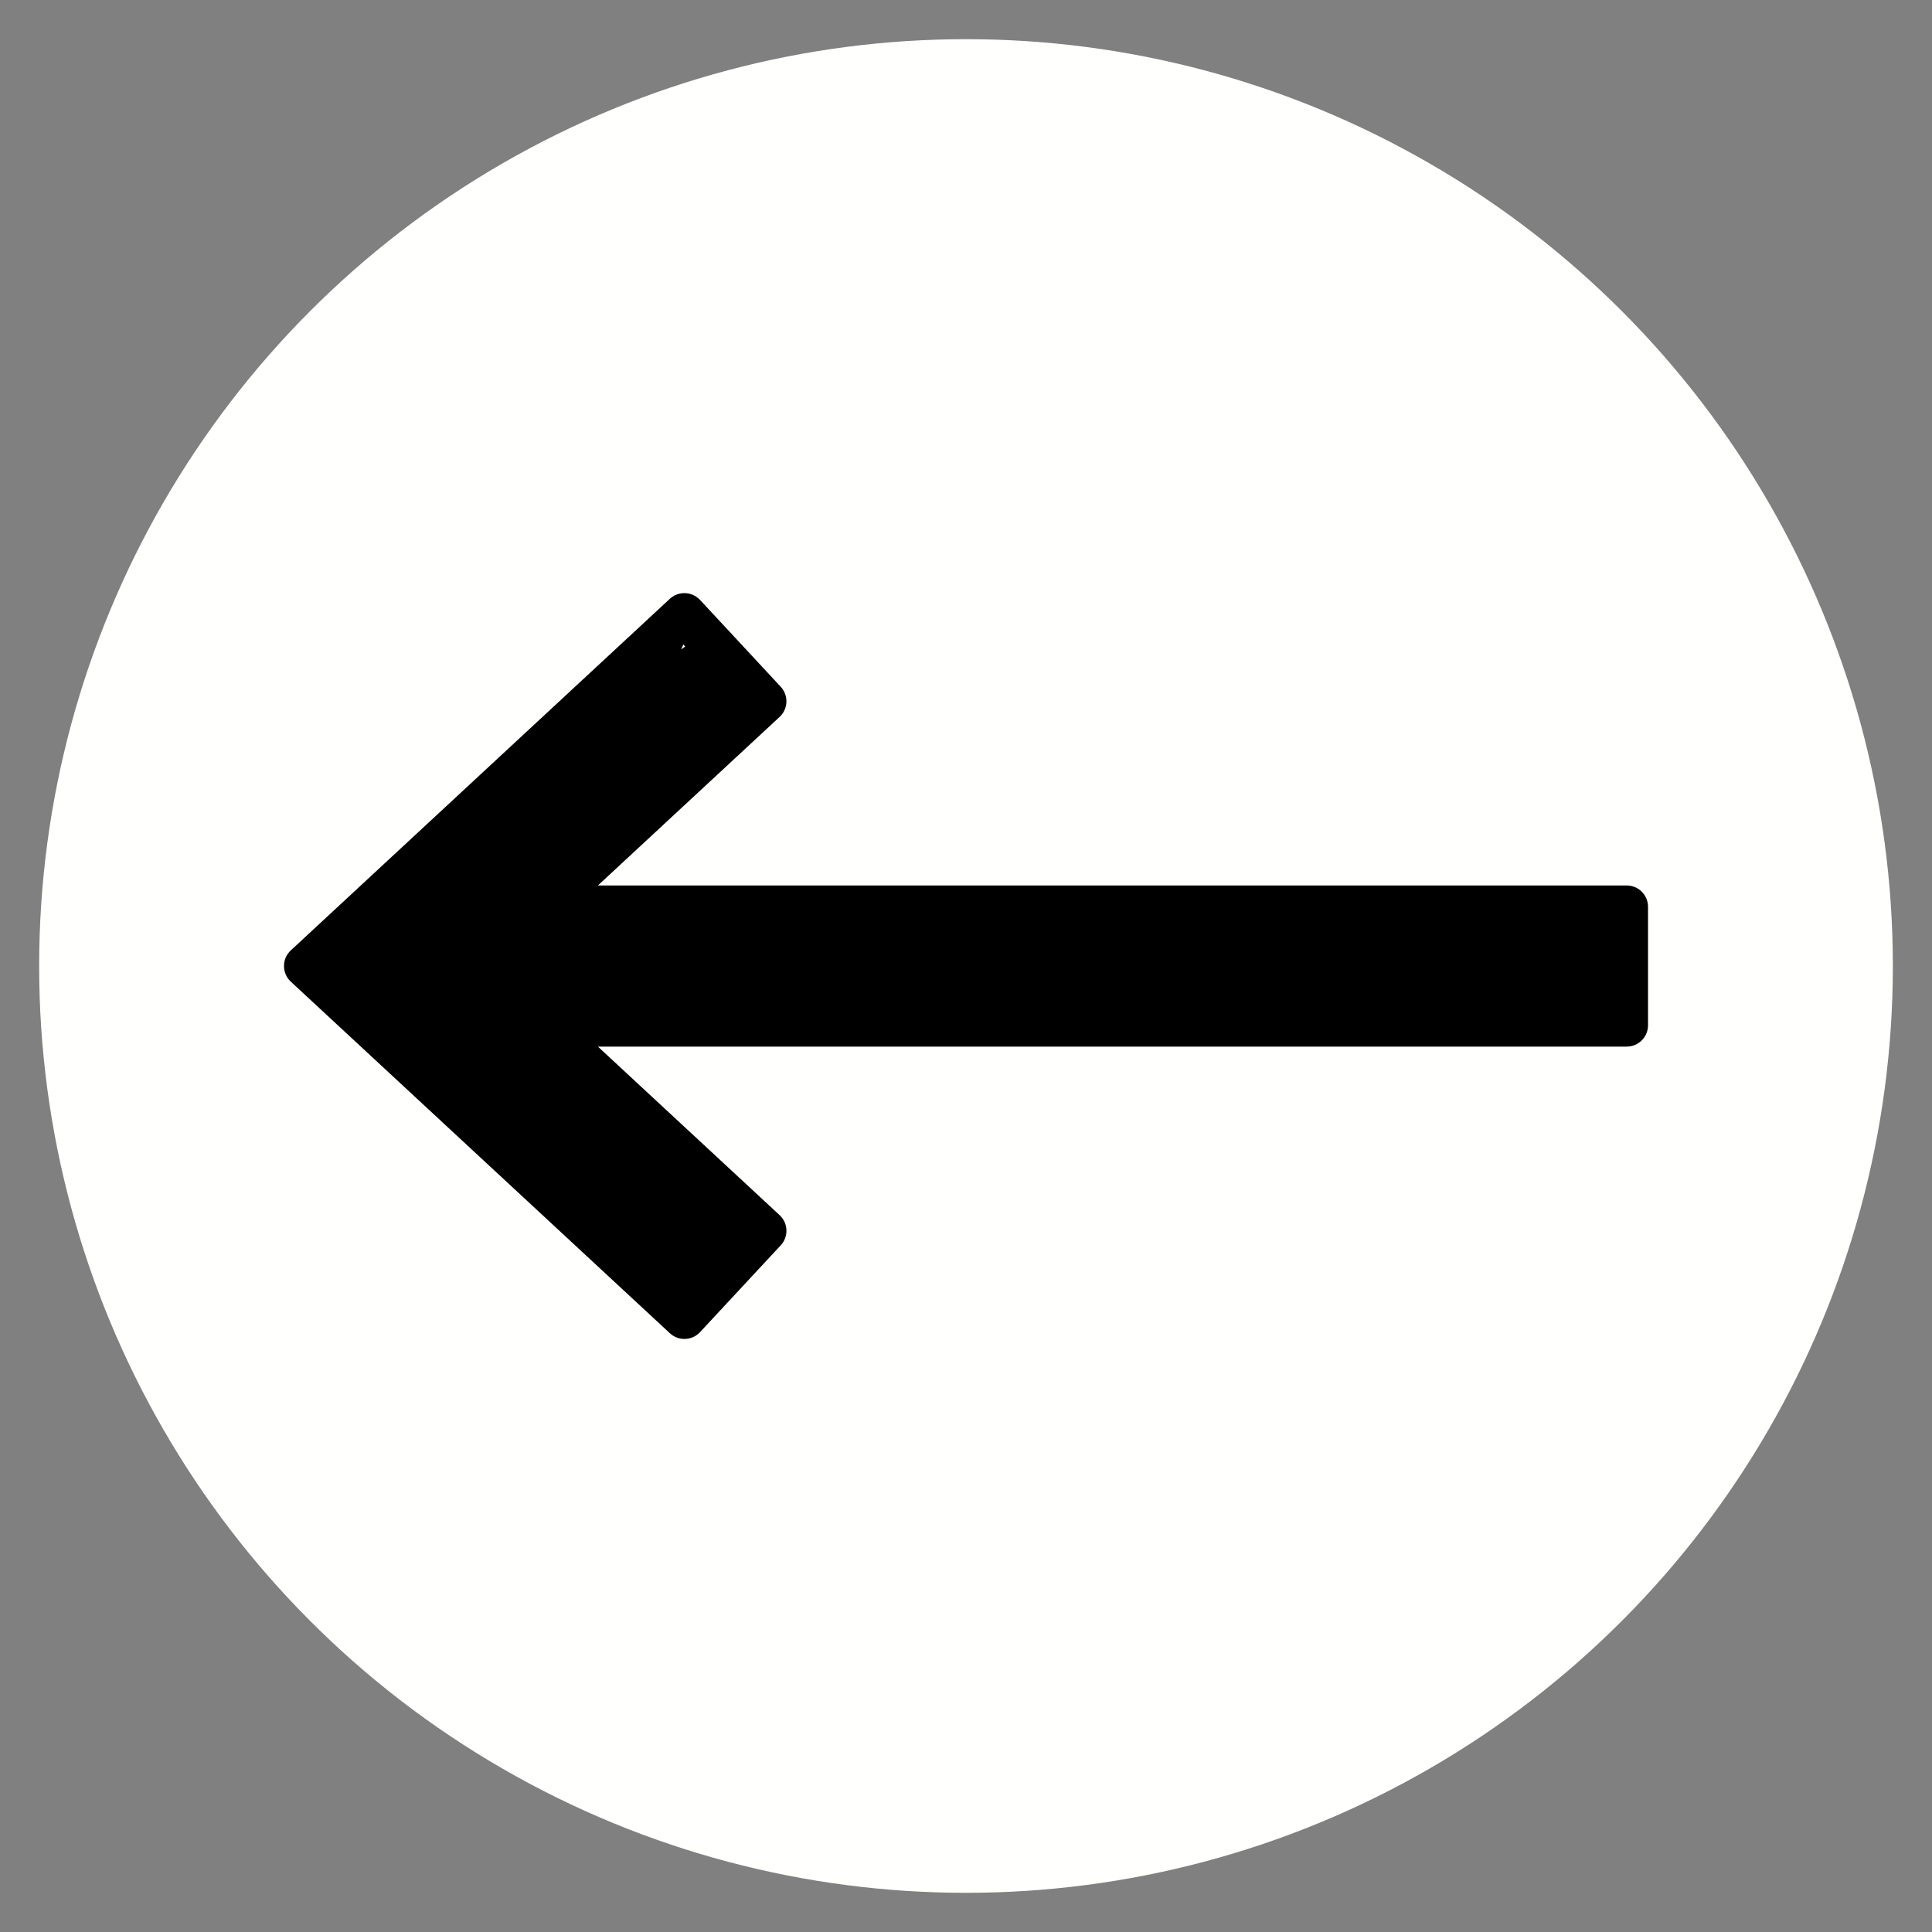 <?xml version="1.0" encoding="UTF-8" standalone="no"?>
<svg
   id="emoji"
   viewBox="0 0 72 72"
   version="1.1"
   sodipodi:docname="back.svg"
   inkscape:version="1.1.2 (0a00cf5339, 2022-02-04)"
   xmlns:inkscape="http://www.inkscape.org/namespaces/inkscape"
   xmlns:sodipodi="http://sodipodi.sourceforge.net/DTD/sodipodi-0.dtd"
   xmlns="http://www.w3.org/2000/svg"
   xmlns:svg="http://www.w3.org/2000/svg">
  <rect x="0" y="0" width="72" height="72" fill="#808080" stroke="none"/>
  <defs
     id="defs2298">
    <linearGradient
       id="linearGradient4804"
       inkscape:swatch="solid">
      <stop
         style="stop-color:#000000;stop-opacity:1;"
         offset="0"
         id="stop4802" />
    </linearGradient>
    <linearGradient
       id="linearGradient4780"
       inkscape:swatch="solid">
      <stop
         style="stop-color:#000000;stop-opacity:1;"
         offset="0"
         id="stop4778" />
    </linearGradient>
  </defs>
  <sodipodi:namedview
     id="namedview2296"
     pagecolor="#ffffff"
     bordercolor="#666666"
     borderopacity="1.0"
     inkscape:pageshadow="2"
     inkscape:pageopacity="0.0"
     inkscape:pagecheckerboard="true"
     showgrid="false"
     inkscape:zoom="10.458333"
     inkscape:cx="36.000001"
     inkscape:cy="36.000001"
     inkscape:window-width="1920"
     inkscape:window-height="1016"
     inkscape:window-x="0"
     inkscape:window-y="0"
     inkscape:window-maximized="1"
     inkscape:current-layer="emoji" />
  <ellipse
     style="fill:#fffffd;fill-opacity:1;stroke:none"
     id="path848"
     cx="36"
     cy="36"
     rx="34.541"
     ry="34.54" />
  <g
     id="line"
     transform="translate(-0.298,0.548)" />
  <path
     id="path2532"
     style="color:#000000;fill:#000000;fill-opacity:1;stroke-width:0.794;stroke-linecap:round;stroke-linejoin:round;stroke-miterlimit:10;-inkscape-stroke:none"
     d="m 25.329,22.122 c -0.136,0.031 -0.261,0.097 -0.363,0.191 L 10.837,35.419 c -0.338,0.314 -0.338,0.85 0,1.164 l 14.129,13.104 c 0.321,0.298 0.823,0.279 1.121,-0.041 l 3.01,-3.238 c 0.298,-0.322 0.279,-0.825 -0.043,-1.123 l -6.771,-6.281 H 60.622 c 0.439,3.18e-4 0.795,-0.356 0.795,-0.795 V 33.792 C 61.416,33.353 61.06,32.998 60.622,32.999 H 22.282 l 6.771,-6.281 c 0.322,-0.298 0.341,-0.801 0.043,-1.123 l -2.398,-2.582 -0.611,-0.656 c -0.193,-0.208 -0.481,-0.297 -0.758,-0.234 z m 0.135,1.896 0.07,0.076 -12.108,8.952 6.292,0.163 c -0.53,0.491 -0.182,1.378 0.541,1.377 h 39.568 l -46.401,-1.54 2.971,2.092 c -9.643,-6.483 7.518,11.053 9.067,12.843 -9.411,-10.379 -3.63,-15.149 3e-6,-23.963 z"
     sodipodi:nodetypes="ccccccccccccccccccccccccccccc" />
</svg>
